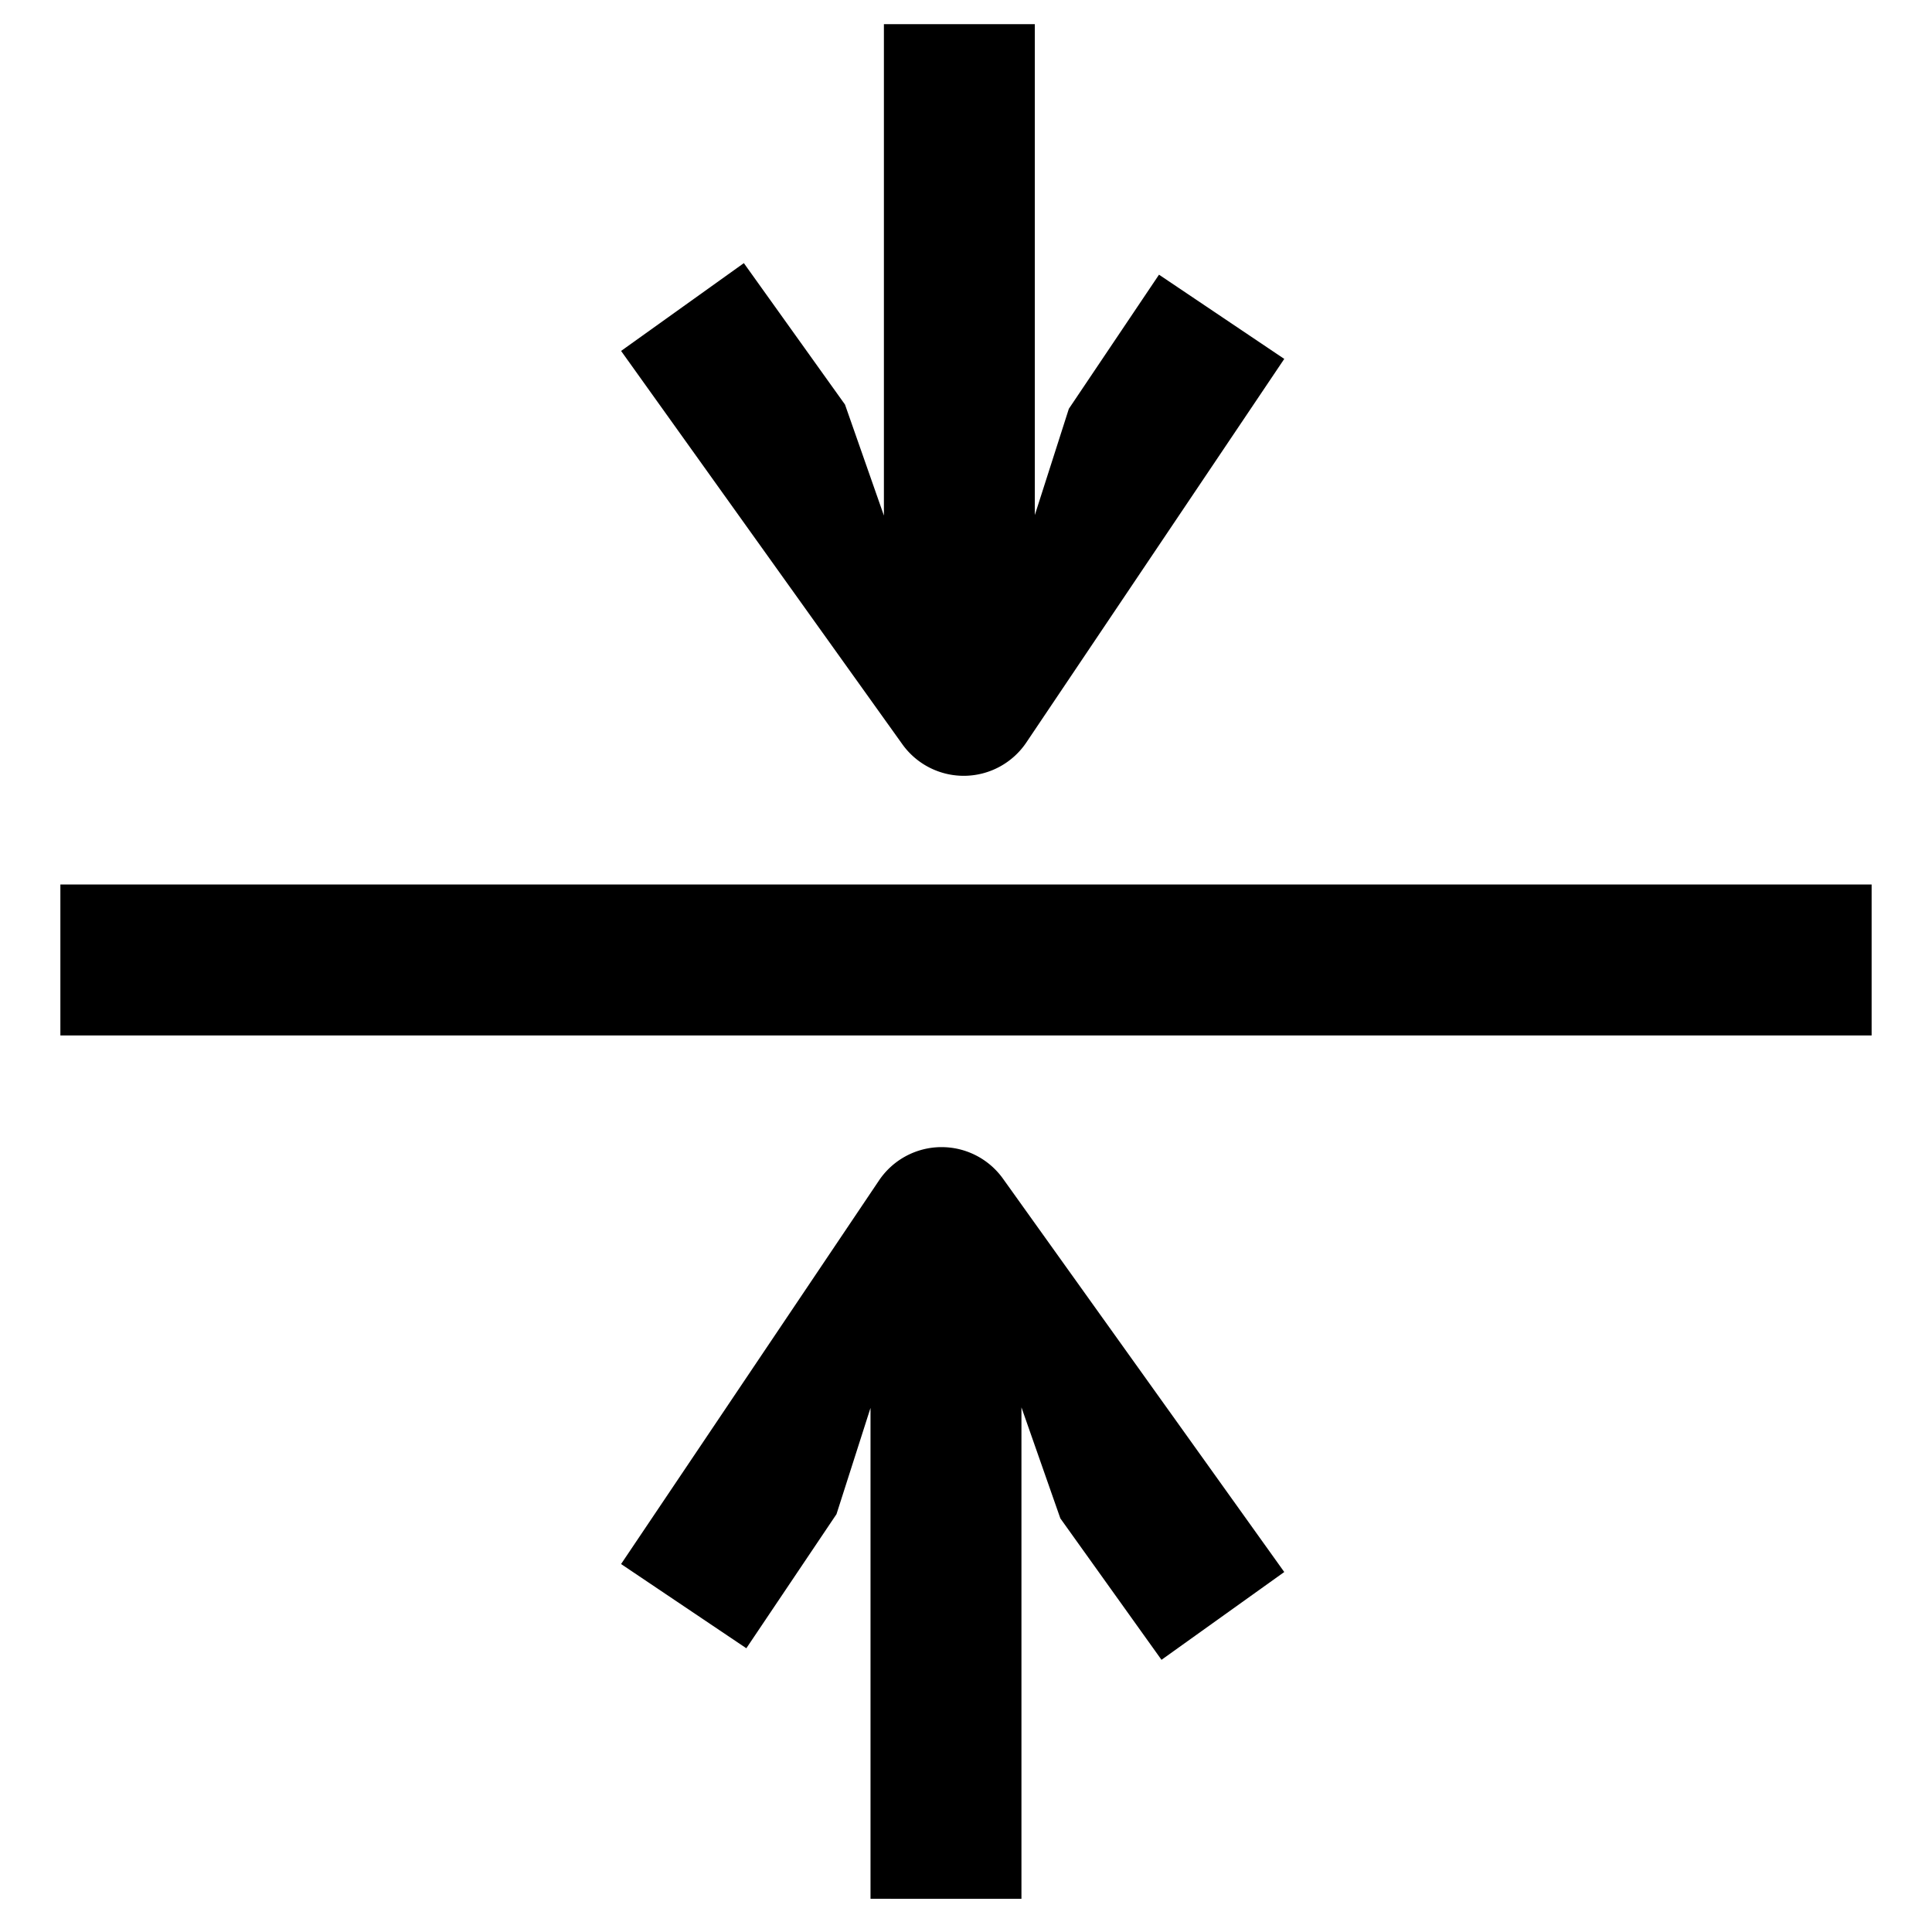 <svg xmlns="http://www.w3.org/2000/svg" width="160" height="160" viewBox="0 0 160 160"><path d="M77.89 95.001a6.25 6.25 0 0 1 5.174 2.614l23.293 32.573-10.167 7.271-8.376-11.713-3.222-9.193v40.698l-12.5-.001v-40.654l-2.817 8.8-7.467 11.106-10.373-6.975 21.359-31.764A6.25 6.25 0 0 1 77.89 95M155 85.75H5v-12.5h150zM85.7 2v40.654l2.817-8.8 7.467-11.106 10.373 6.975-21.359 31.764a6.25 6.25 0 0 1-10.27.148L51.436 29.063l10.167-7.272 8.376 11.713 3.222 9.193V2z"/></svg>